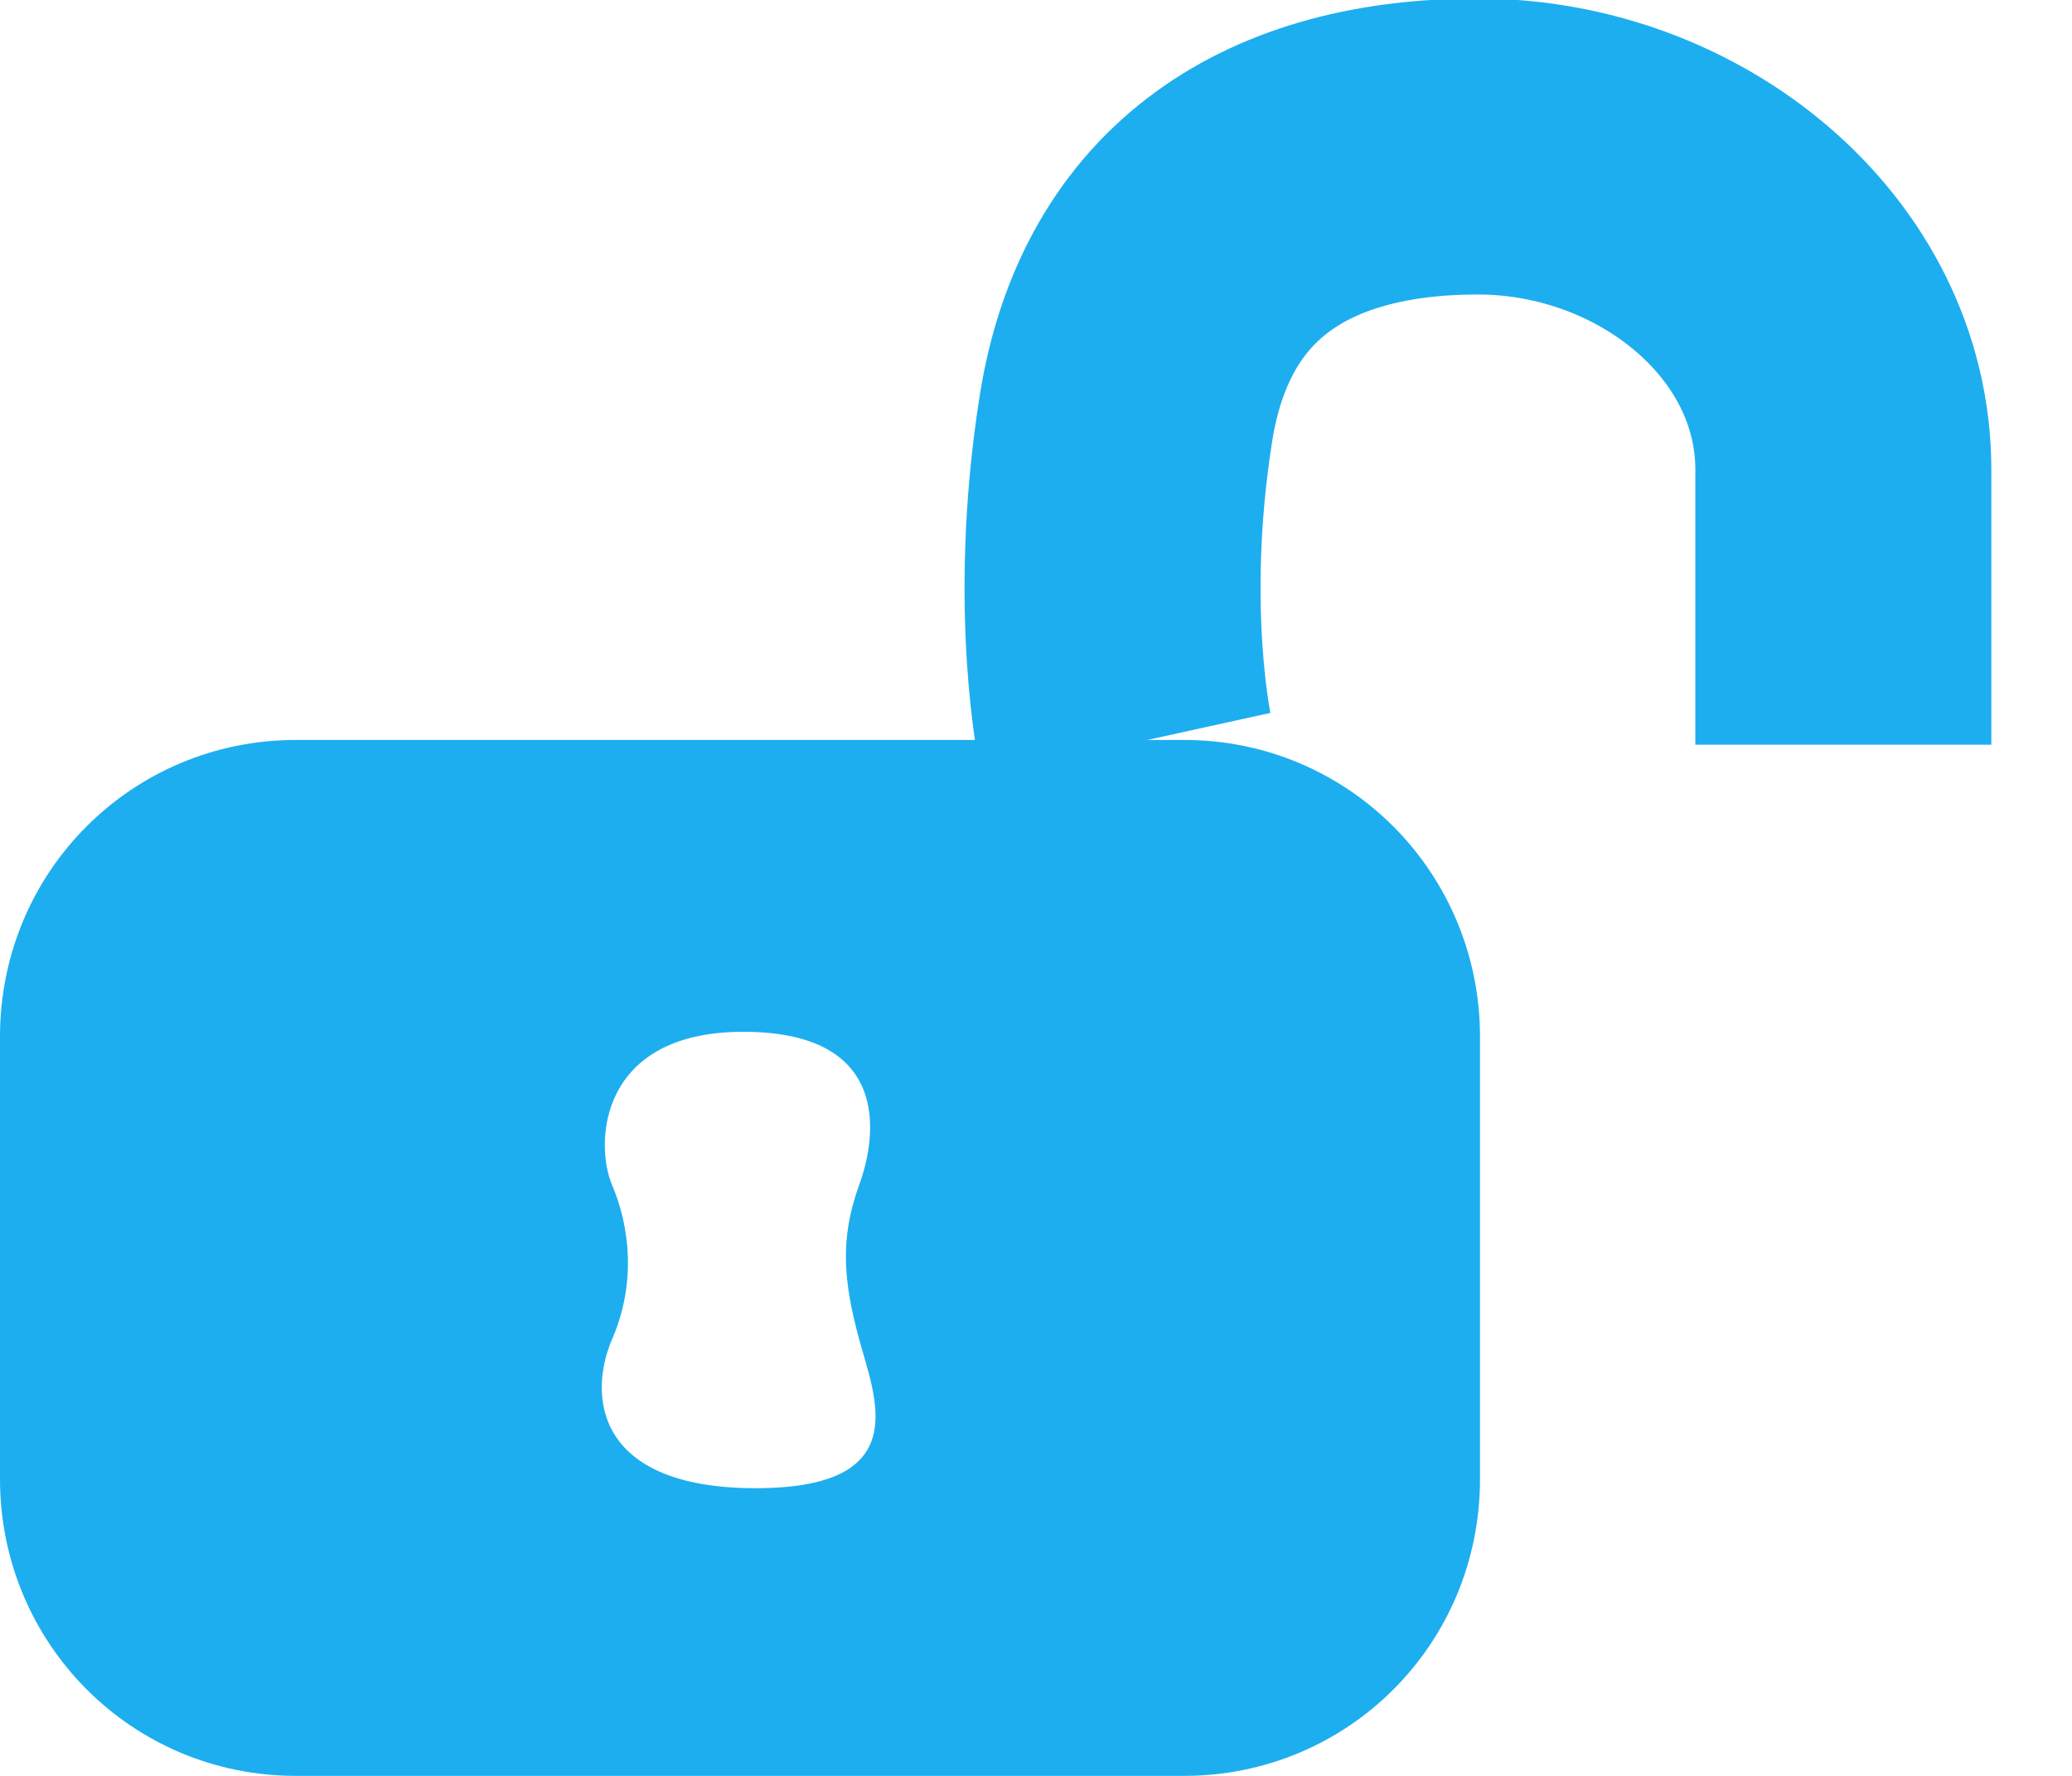 <?xml version="1.0" encoding="UTF-8" standalone="no"?>
<svg width="14px" height="12px" viewBox="0 0 14 12" version="1.1" xmlns="http://www.w3.org/2000/svg" xmlns:xlink="http://www.w3.org/1999/xlink" xmlns:sketch="http://www.bohemiancoding.com/sketch/ns">
    <title>lock-actual-open</title>
    <description>Created with Sketch (http://www.bohemiancoding.com/sketch)</description>
    <defs>
        <path id="path-1" d="M7.607,5.032 C7.607,5.032 7.405,4.113 7.607,2.832 C7.808,1.551 8.716,0.99 9.985,0.99 C11.288,0.99 12.455,1.941 12.455,3.174 L12.455,5.032"></path>
    </defs>
    <g id="Page-1" stroke="none" stroke-width="1" fill="none" fill-rule="evenodd" sketch:type="MSPage">
        <g id="lock-actual-open" sketch:type="MSArtboardGroup">
            <path d="M2,5 C0.895,5 0,5.887 0,7.006 L0,9.994 C0,11.102 0.887,12 2,12 L8,12 C9.105,12 10,11.113 10,9.994 L10,7.006 C10,5.898 9.113,5 8,5 L2,5 Z M5.023,6.972 C6.004,6.972 5.936,7.649 5.805,8.008 C5.674,8.368 5.698,8.655 5.805,9.049 C5.911,9.443 6.186,10.056 5.106,10.056 C4.025,10.056 3.971,9.431 4.136,9.049 C4.301,8.667 4.254,8.286 4.136,8.008 C4.017,7.731 4.043,6.972 5.023,6.972 Z" id="Rectangle-1" fill="#1DAEF0" sketch:type="MSShapeGroup"></path>
            <g id="Path-1">
                <use stroke="#1DAEF0" stroke-width="2" sketch:type="MSShapeGroup" xlink:href="#path-1"></use>
                <use stroke="none" xlink:href="#path-1"></use>
            </g>
        </g>
    </g>
</svg>